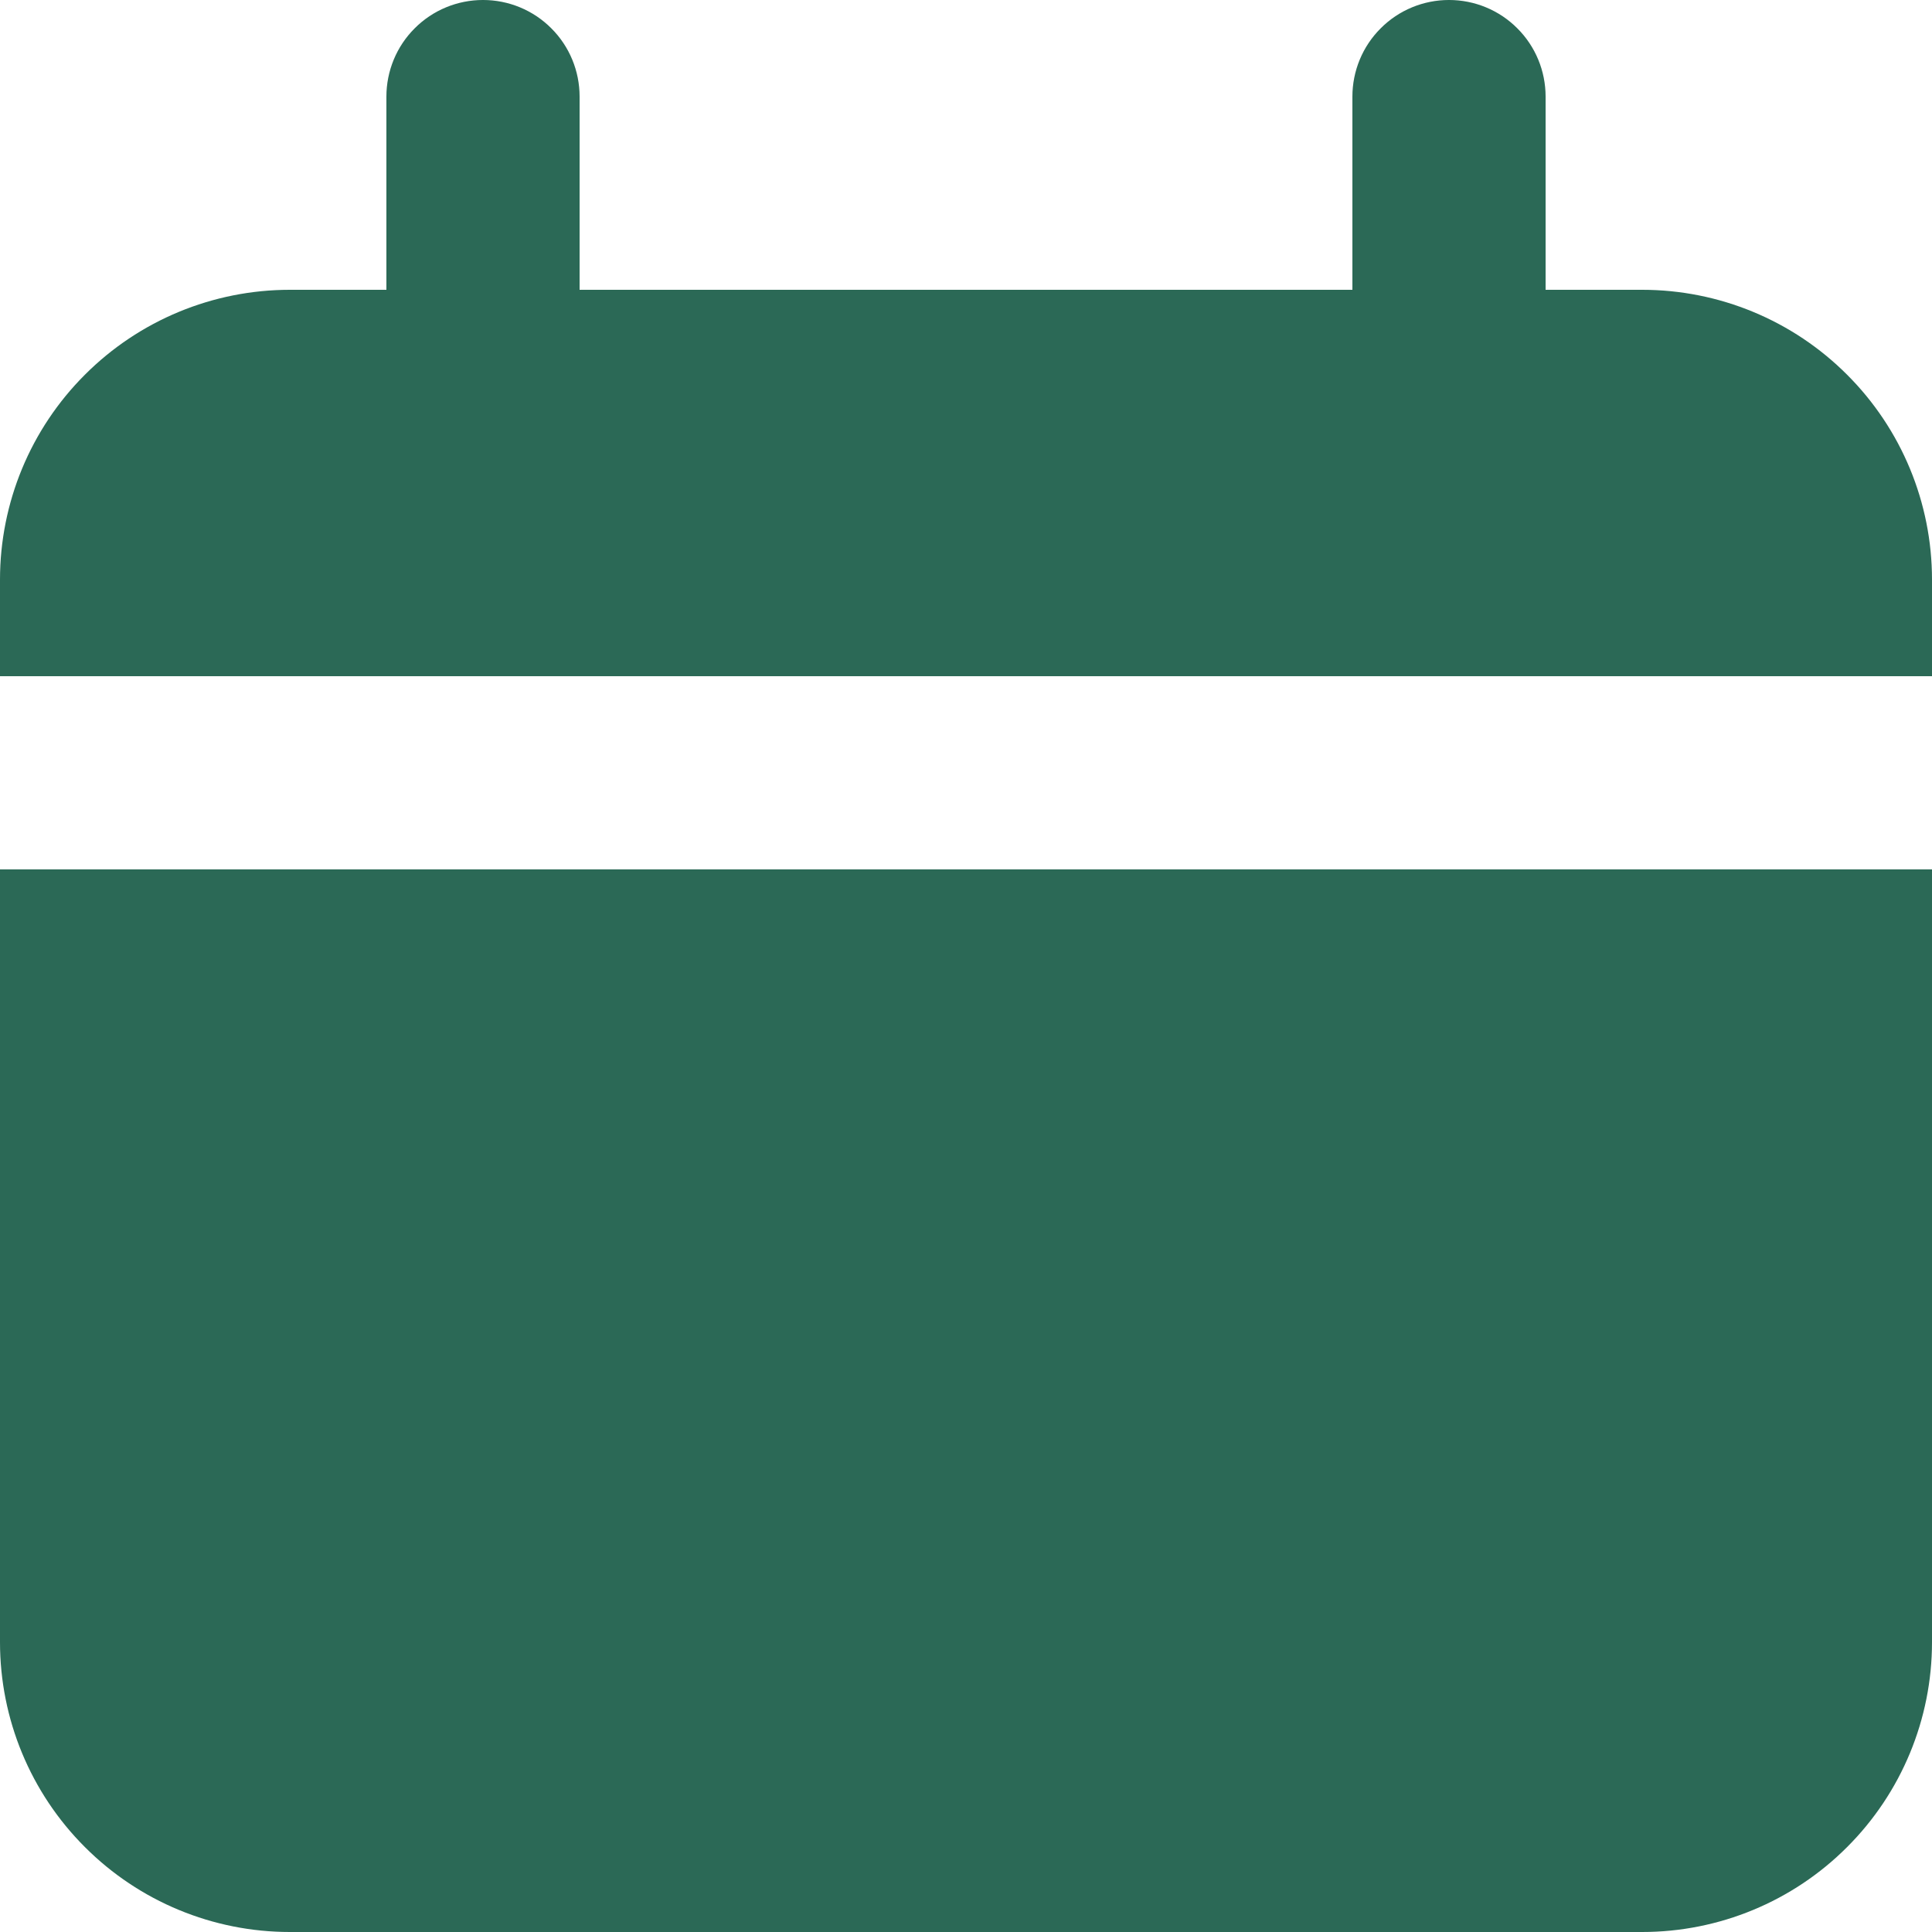<svg width="20" height="20" viewBox="0 0 20 20" fill="none" xmlns="http://www.w3.org/2000/svg">
<path d="M17 3H16V1C16 0.735 15.895 0.48 15.707 0.293C15.52 0.105 15.265 -9.15527e-05 15 -9.15527e-05C14.735 -9.15527e-05 14.48 0.105 14.293 0.293C14.105 0.48 14 0.735 14 1V3H6V1C6 0.735 5.895 0.48 5.707 0.293C5.52 0.105 5.265 -9.15527e-05 5 -9.15527e-05C4.735 -9.15527e-05 4.48 0.105 4.293 0.293C4.105 0.48 4 0.735 4 1V3H3C2.204 3 1.441 3.316 0.879 3.879C0.316 4.441 0 5.204 0 6V7H20V6C20 5.204 19.684 4.441 19.121 3.879C18.559 3.316 17.796 3 17 3Z" fill="#2B6956"/>
<path d="M0 17C0 17.796 0.316 18.559 0.879 19.121C1.441 19.684 2.204 20 3 20H17C17.796 20 18.559 19.684 19.121 19.121C19.684 18.559 20 17.796 20 17V9H0V17Z" fill="#2B6956"/>
</svg>
